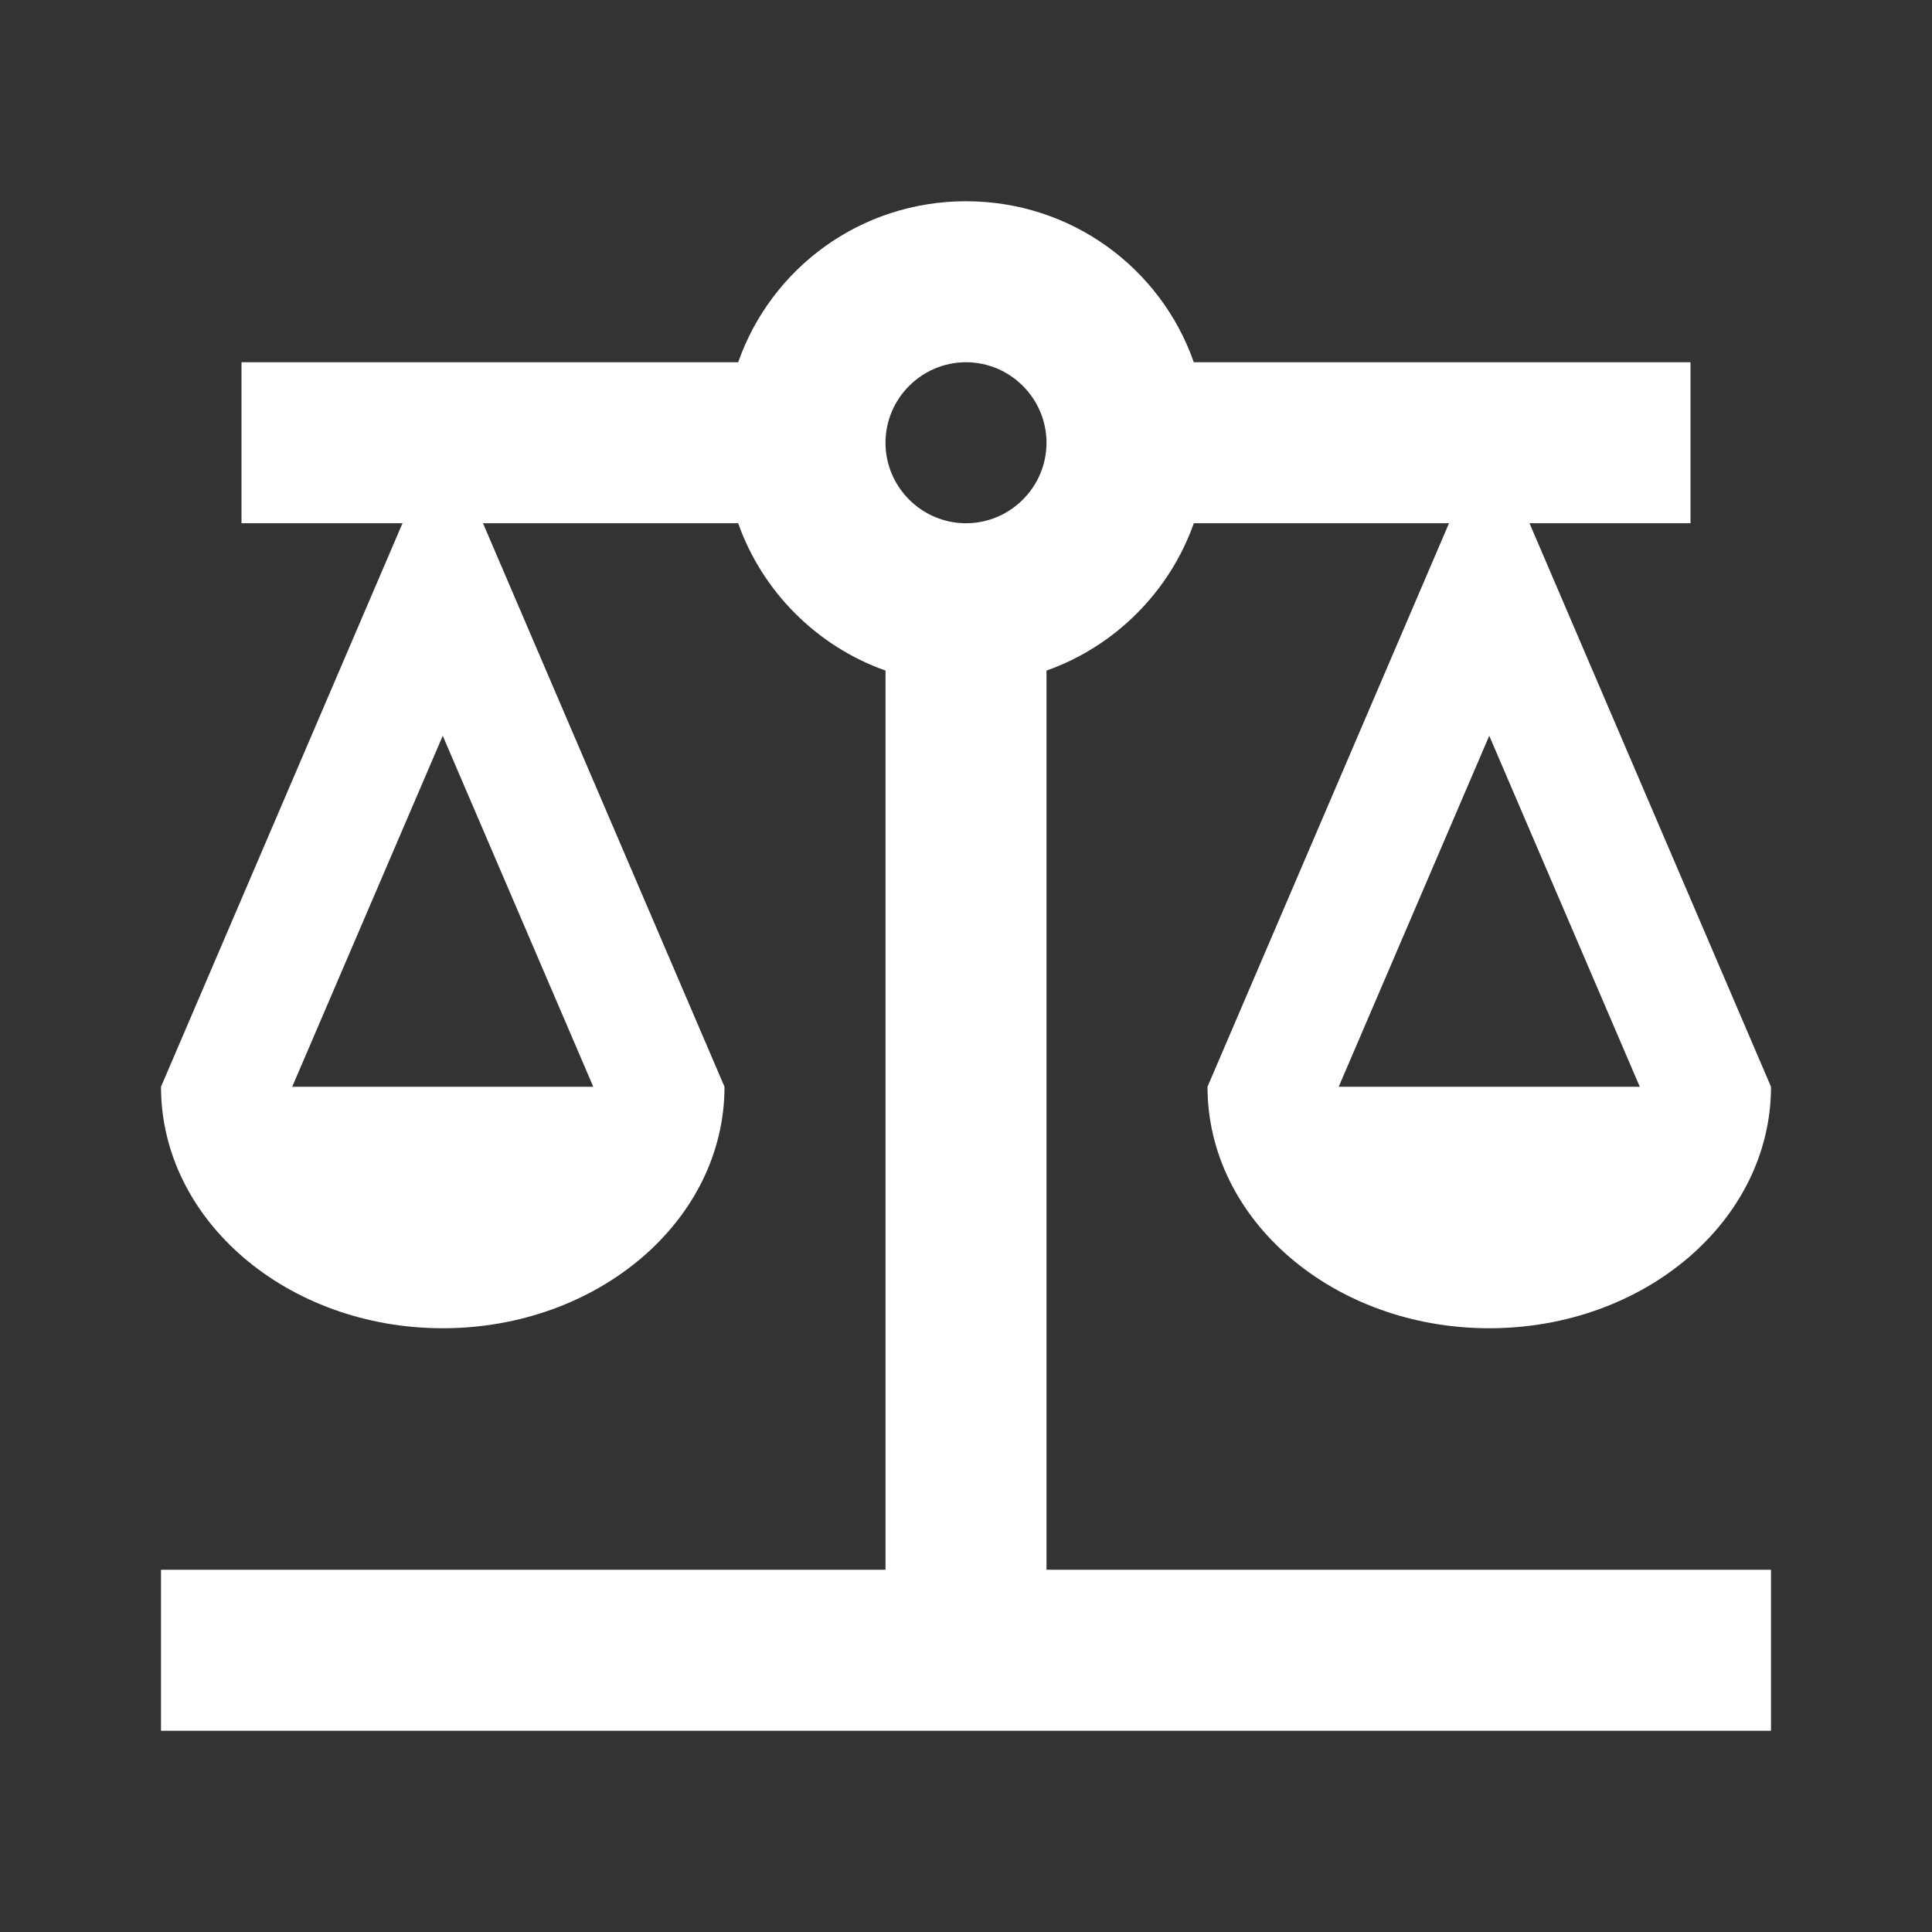 <svg width="24" height="24" viewBox="0 0 24 24" fill="none" xmlns="http://www.w3.org/2000/svg">
<rect x="0" y="0" width="24" height="24" fill="#333333" stroke="none"/>
<path d="M13 8.33C13.85 8.03 14.53 7.35 14.83 6.5H18L15 13.5C15 15.16 16.57 16.5 18.5 16.5C20.43 16.5 22 15.16 22 13.5L19 6.5H21V4.5H14.83C14.42 3.33 13.31 2.5 12 2.5C10.69 2.5 9.58 3.33 9.17 4.5H3V6.5H5L2 13.5C2 15.16 3.57 16.5 5.5 16.5C7.43 16.5 9 15.16 9 13.5L6 6.5H9.17C9.47 7.35 10.15 8.03 11 8.33V19.5H2V21.5H22V19.5H13V8.33ZM20.37 13.5H16.63L18.5 9.14L20.37 13.5ZM7.37 13.5H3.63L5.5 9.14L7.37 13.5ZM12 6.5C11.45 6.5 11 6.05 11 5.5C11 4.95 11.45 4.5 12 4.5C12.55 4.5 13 4.95 13 5.5C13 6.05 12.55 6.5 12 6.5Z" fill="white"/>
</svg>
